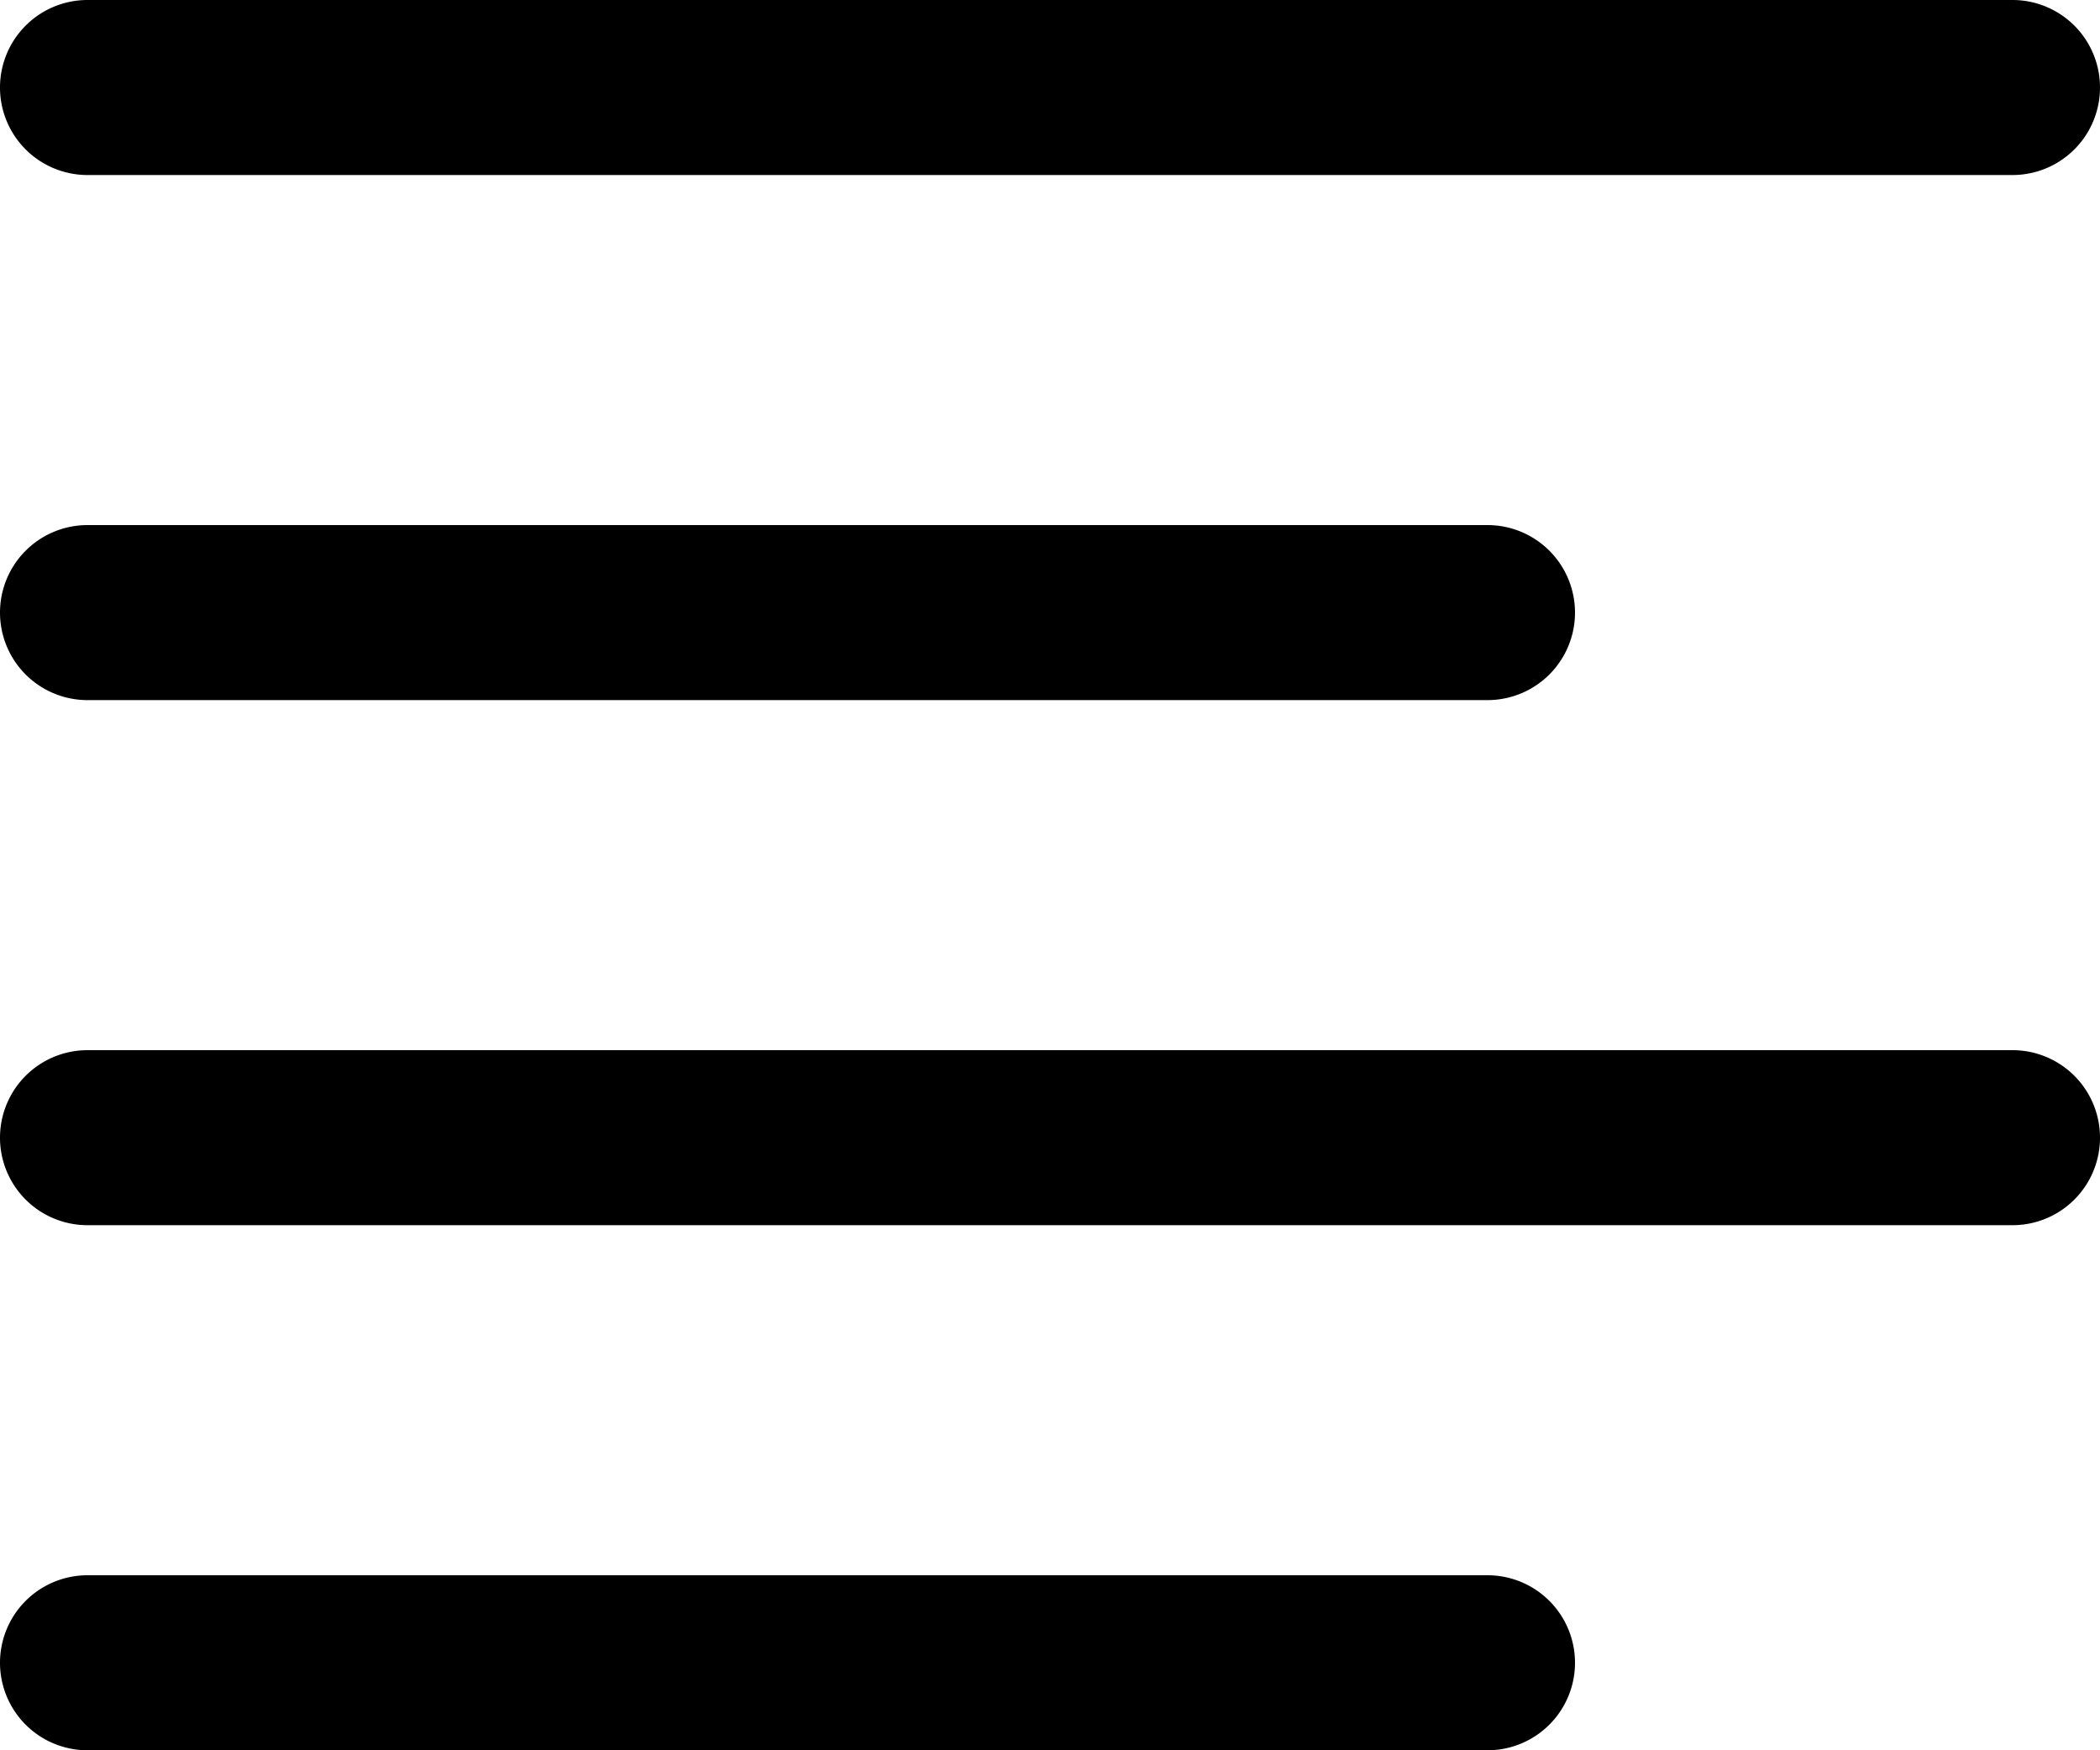 <svg xmlns="http://www.w3.org/2000/svg" viewBox="0 0 12 10"><path d="M0 .5a.5.5 0 0 0 .5.5h11a.5.5 0 0 0 0-1H.5a.5.5 0 0 0-.5.5zm0 3A.5.5 0 0 1 .5 3h8a.5.5 0 0 1 0 1h-8a.5.5 0 0 1-.5-.5zm0 3A.5.5 0 0 1 .5 6h11a.5.5 0 0 1 0 1H.5a.5.5 0 0 1-.5-.5zm0 3A.5.5 0 0 1 .5 9h8a.5.5 0 0 1 0 1h-8a.5.5 0 0 1-.5-.5z"/></svg>